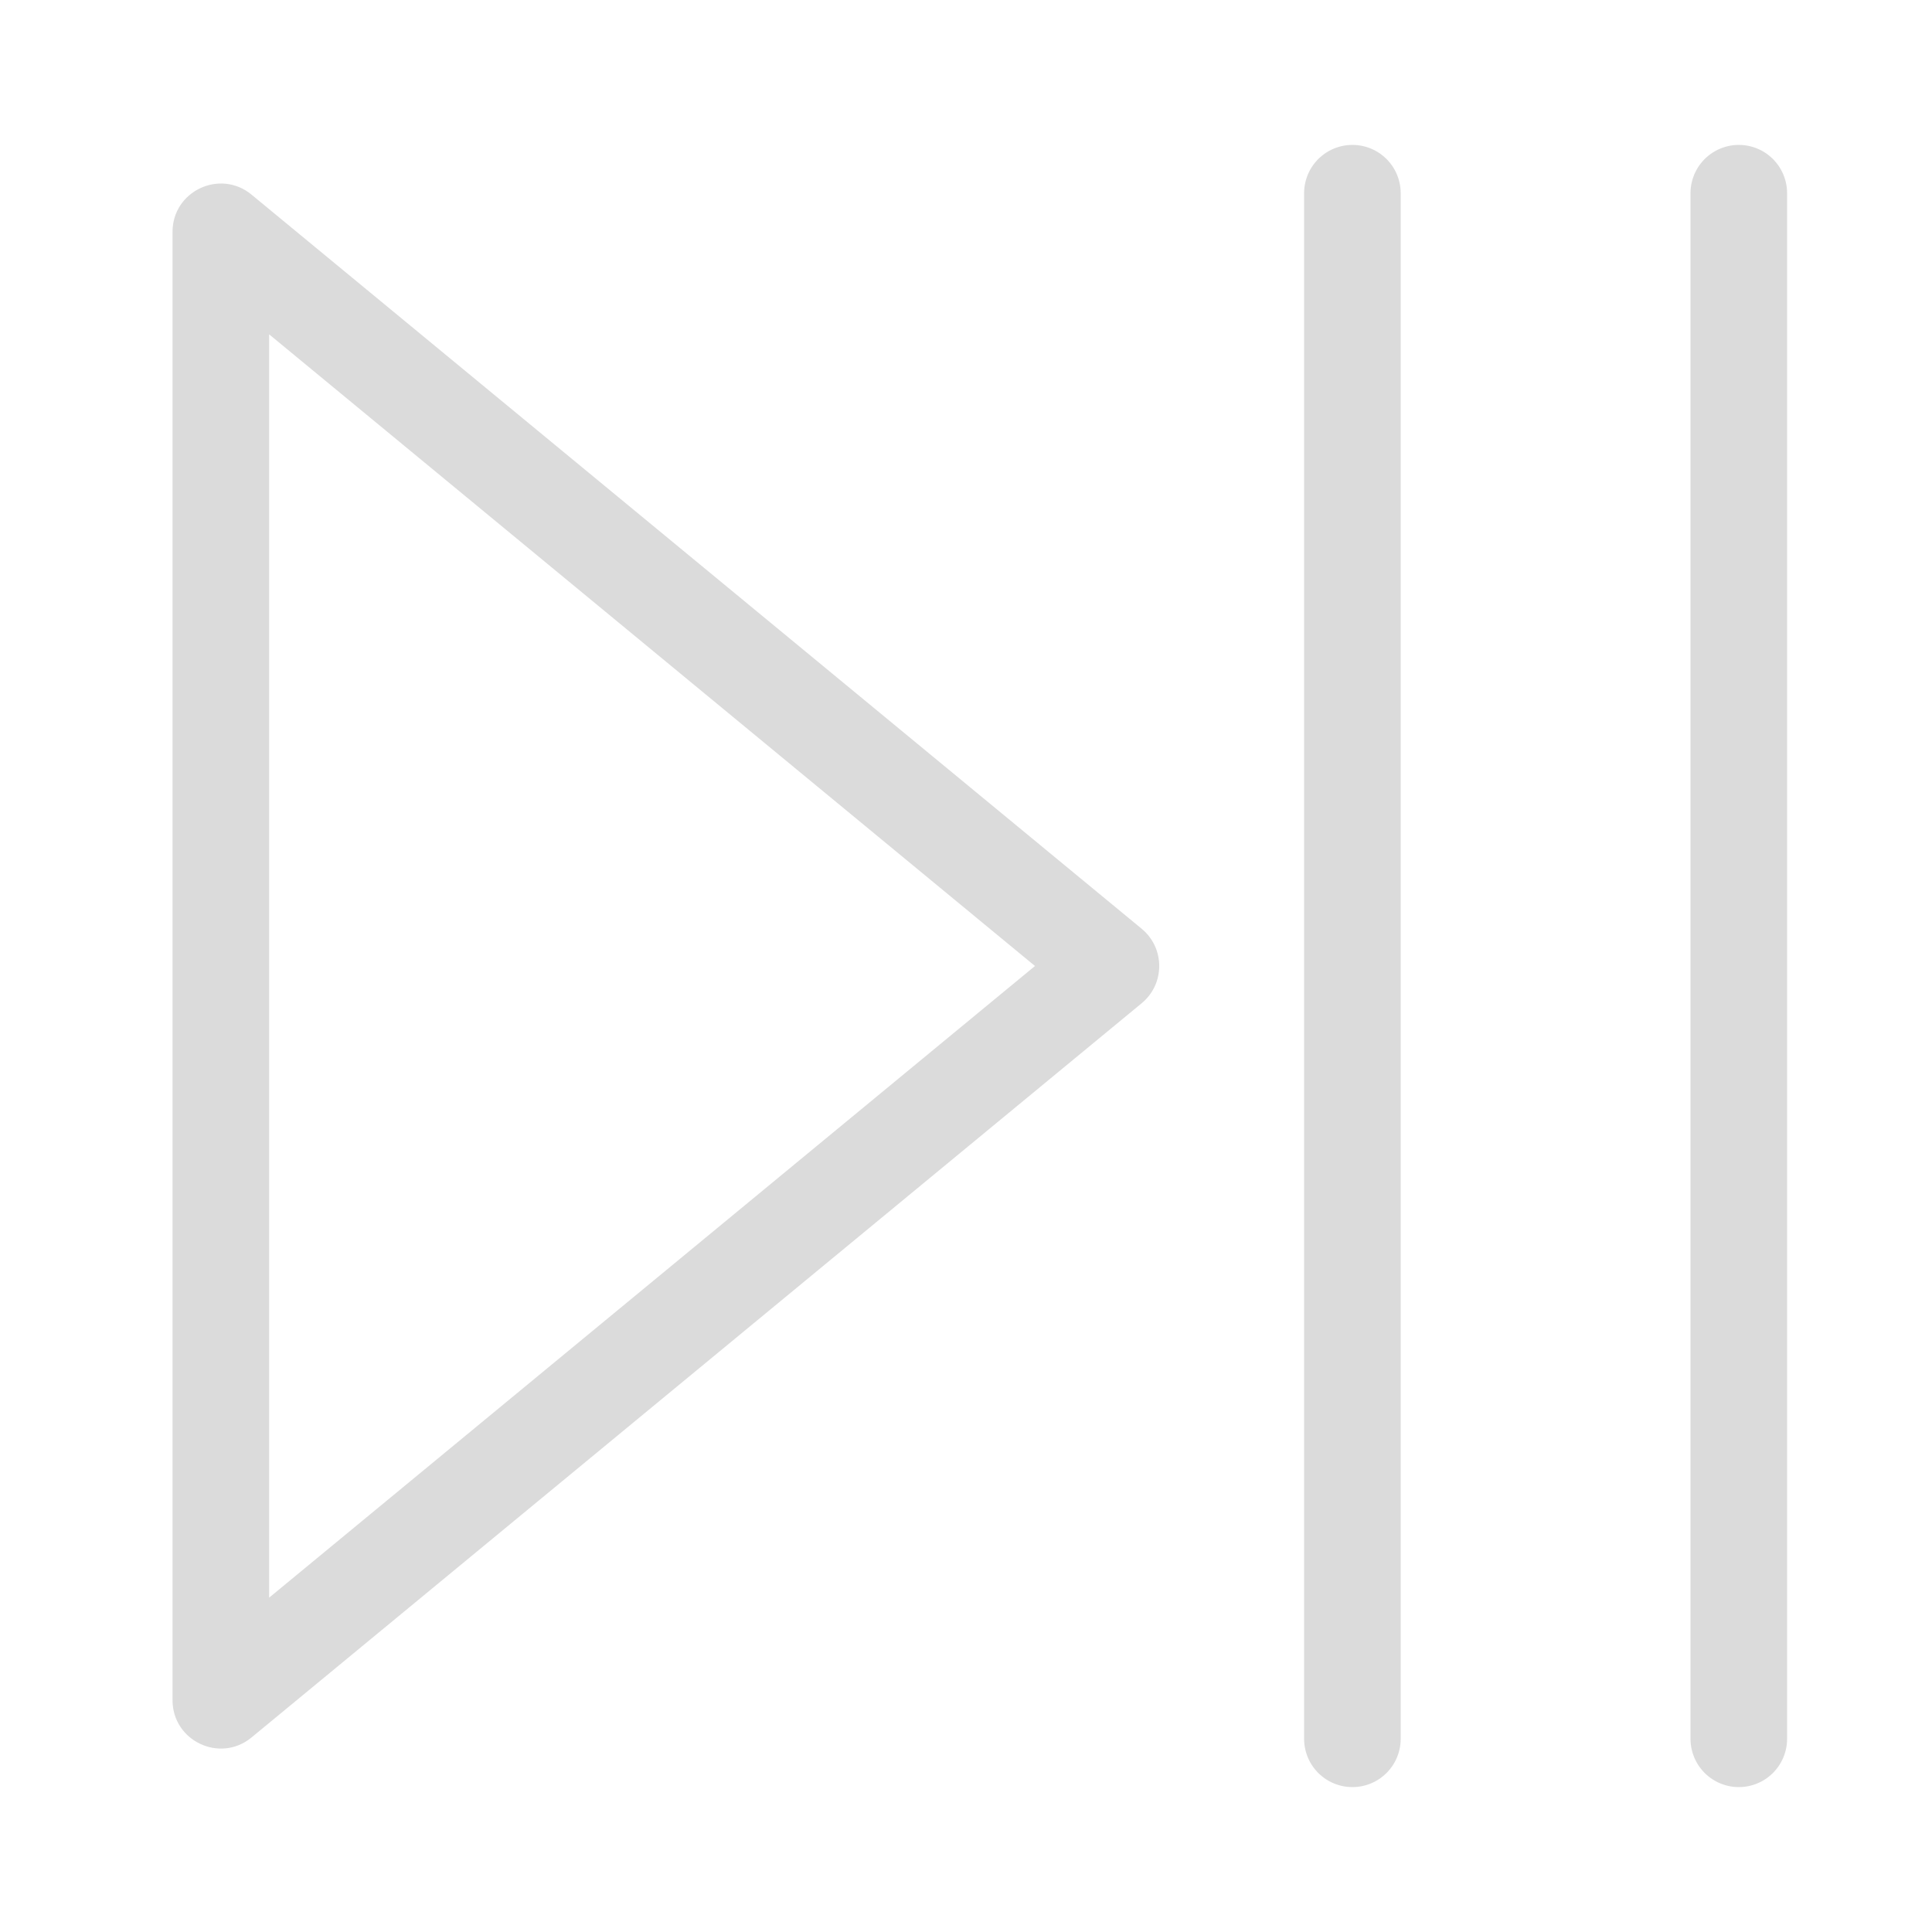 <svg width="20" height="20" viewBox="0 0 20 20" fill="none" xmlns="http://www.w3.org/2000/svg">
<path fill-rule="evenodd" clip-rule="evenodd" d="M10.714 10L2.786 3.461L2.786 16.539L10.714 10ZM11.818 10.386C12.061 10.186 12.061 9.814 11.818 9.614L2.604 2.015C2.278 1.746 1.786 1.978 1.786 2.4L1.786 17.6C1.786 18.023 2.278 18.255 2.604 17.986L11.818 10.386Z" fill="#DBDBDB"/>
<path d="M14 2L14 18" stroke="#DBDBDB" stroke-linecap="round"/>
<path d="M18 2L18 18" stroke="#DBDBDB" stroke-linecap="round"/>
</svg>
